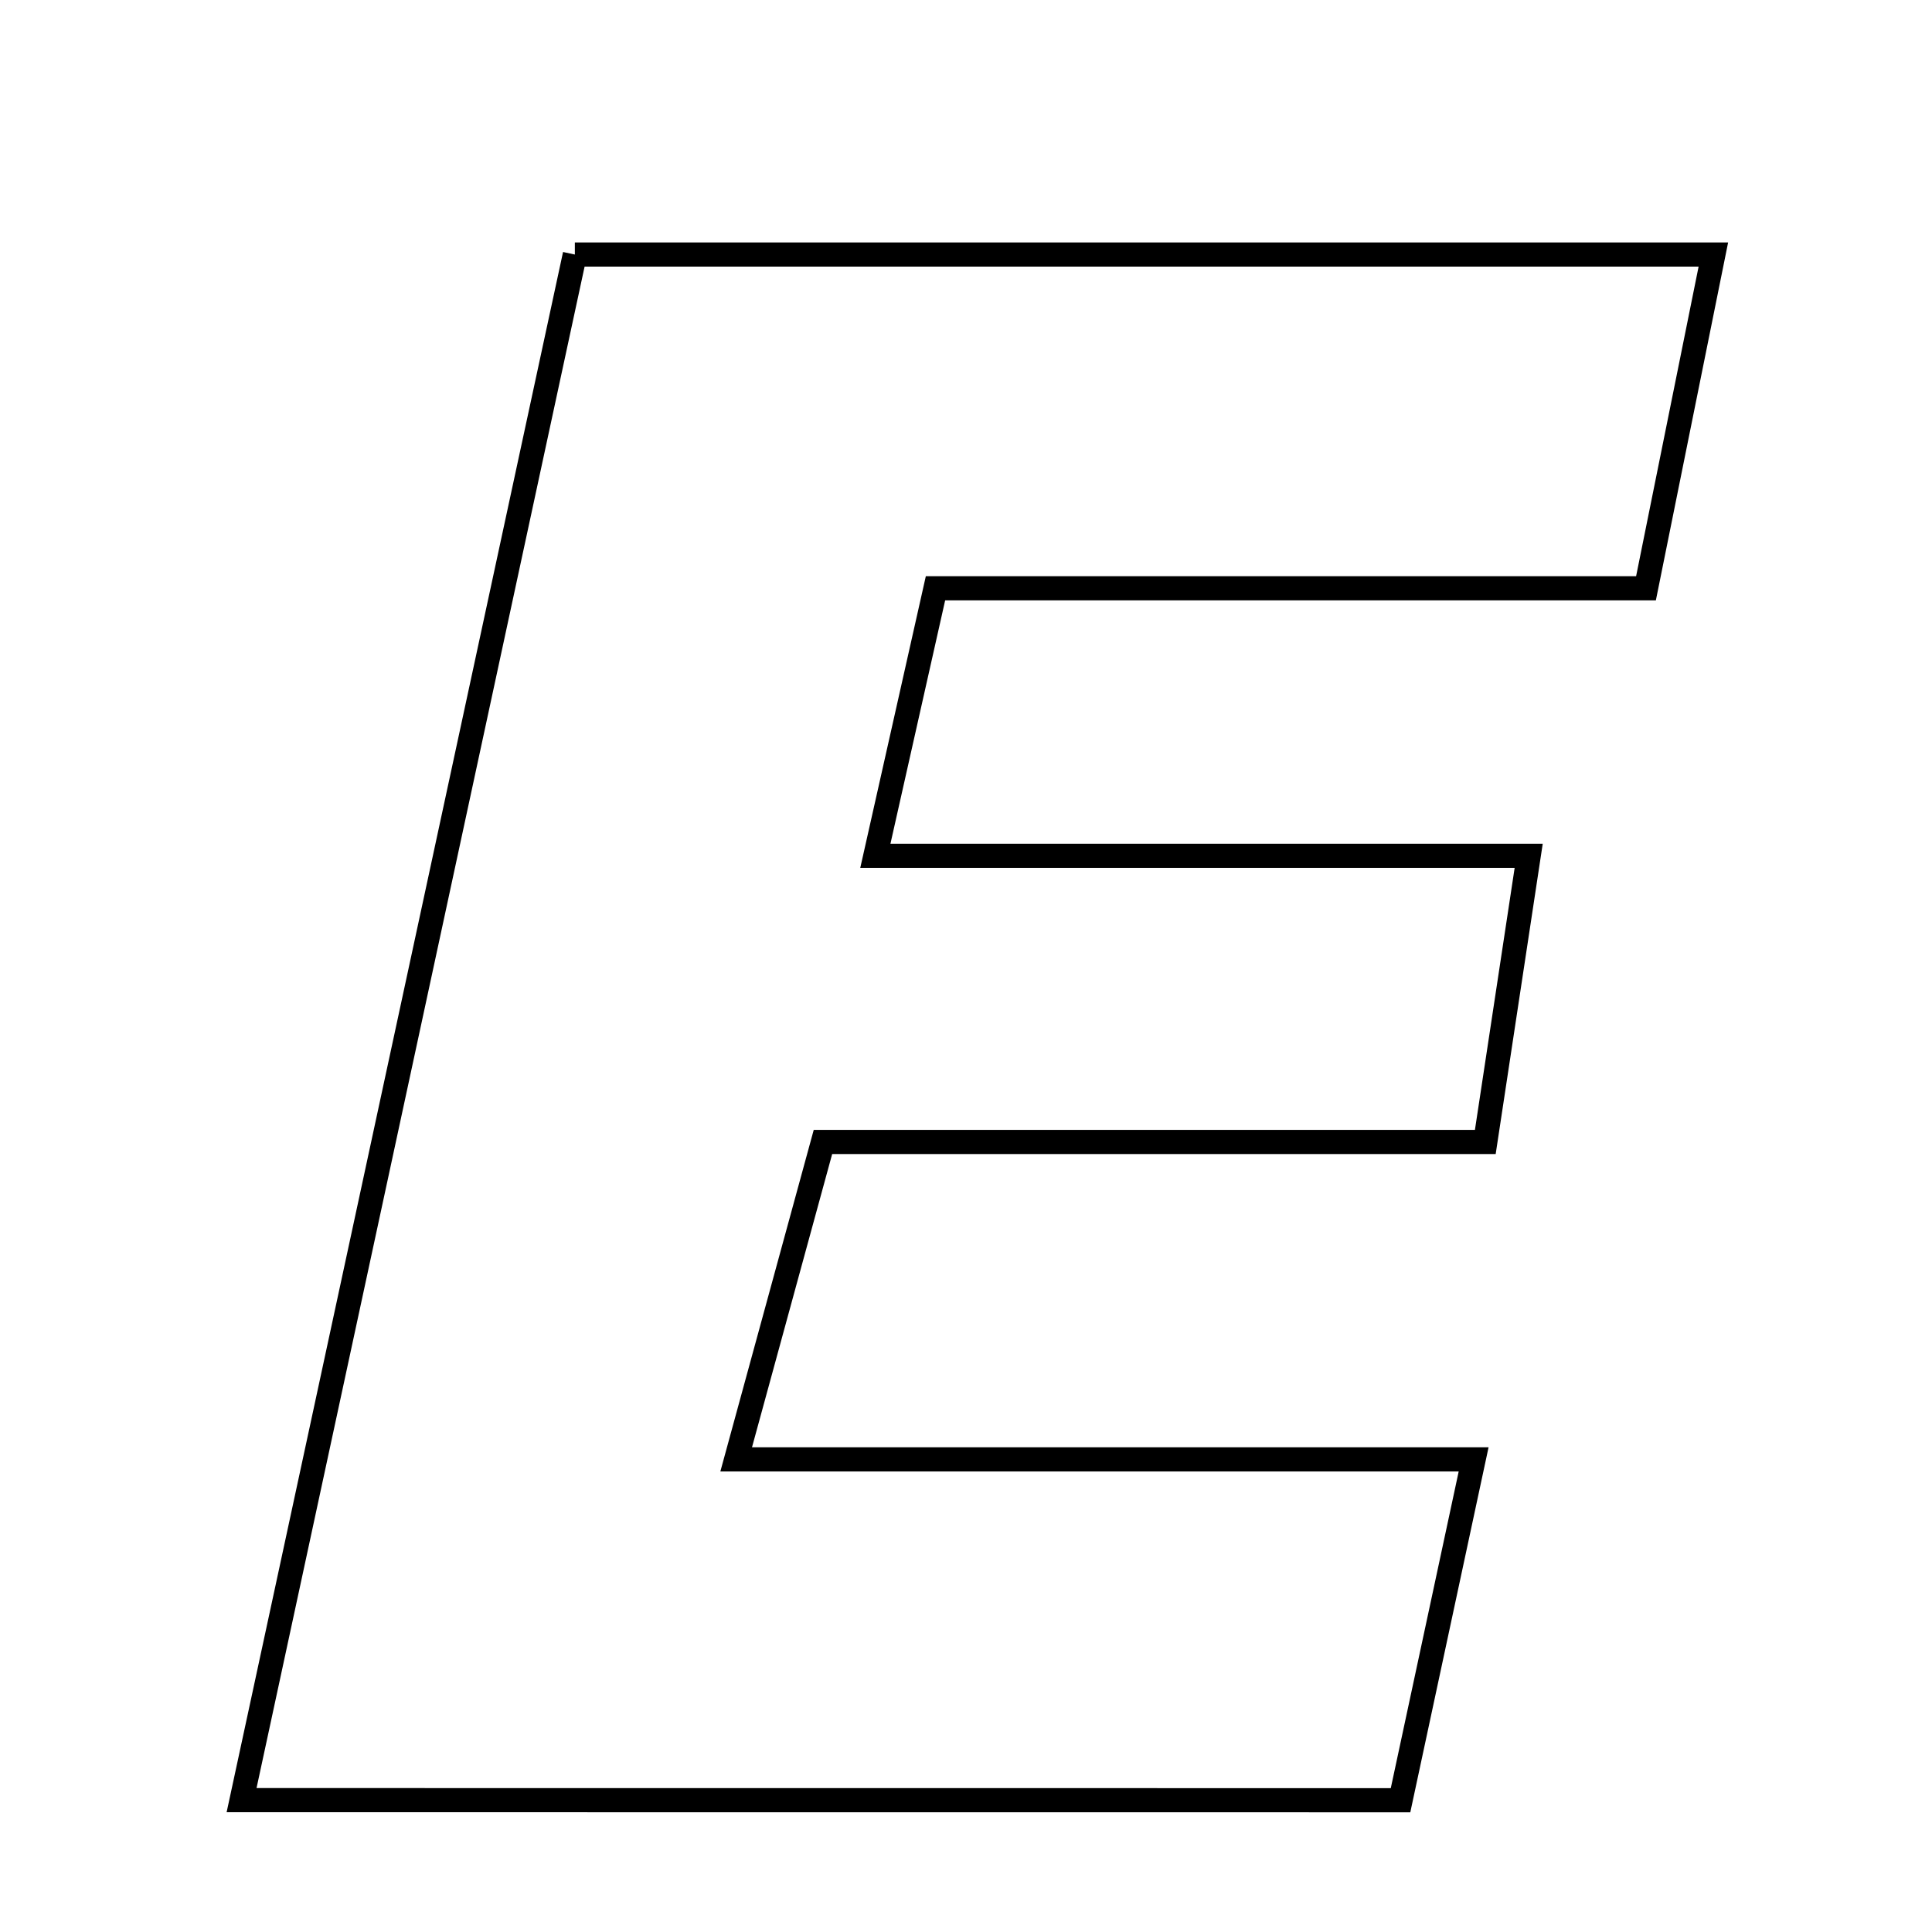 <svg xmlns="http://www.w3.org/2000/svg" viewBox="0.0 0.0 24.0 24.0" height="200px" width="200px"><path fill="none" stroke="black" stroke-width=".3" stroke-opacity="1.0"  filling="0" d="M7.141 3.162 C11.8 3.162 16.382 3.162 21.284 3.162 C21.006 4.539 20.749 5.809 20.447 7.308 C17.438 7.308 14.62 7.308 11.621 7.308 C11.364 8.453 11.156 9.376 10.874 10.631 C13.638 10.631 16.15 10.631 18.99 10.631 C18.788 11.966 18.636 12.971 18.451 14.186 C15.645 14.186 13.024 14.186 10.223 14.186 C9.878 15.449 9.582 16.532 9.145 18.129 C12.336 18.129 15.197 18.129 18.306 18.129 C17.942 19.828 17.682 21.038 17.398 22.363 C12.592 22.362 7.904 22.362 3.001 22.362 C4.389 15.927 5.749 9.618 7.141 3.162"></path></svg>